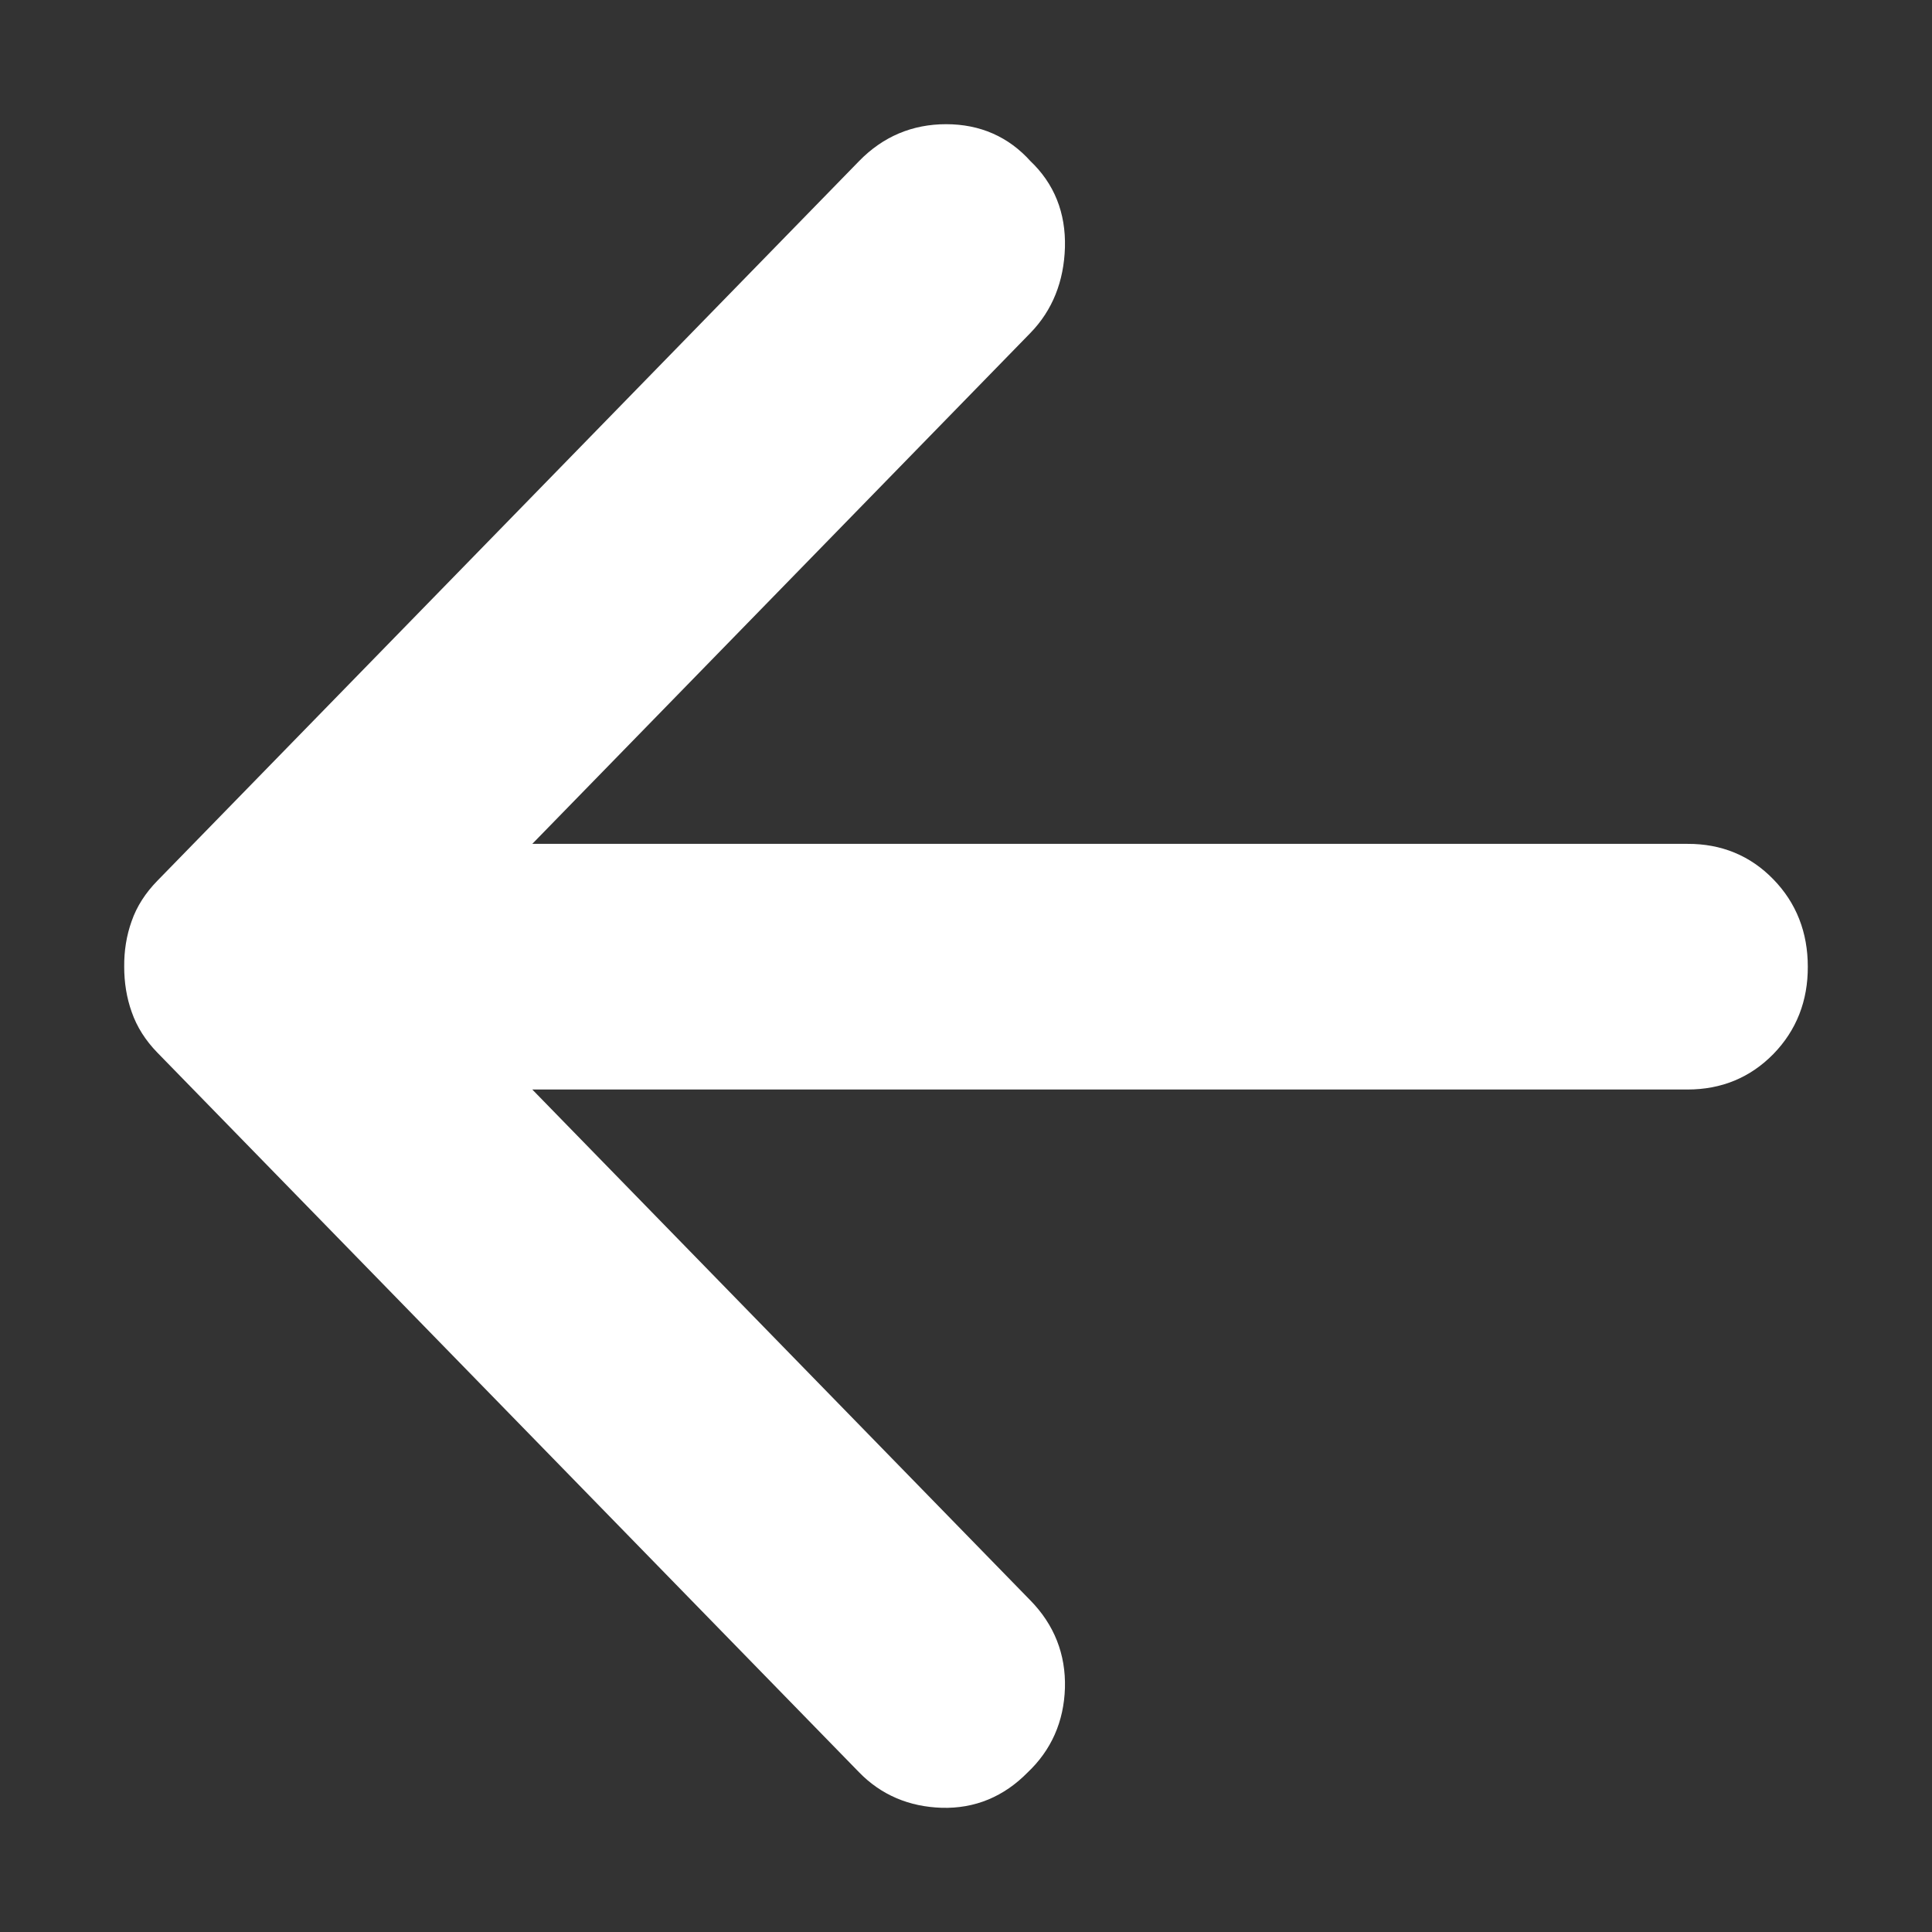 <svg width="14" height="14" viewBox="0 0 14 14" fill="none" xmlns="http://www.w3.org/2000/svg">
<rect x="0" y="0" width="14" height="14" fill="#333333" stroke="none"/>
<path d="M6.297 1.237L1.212 6.452C1.135 6.531 1.08 6.616 1.048 6.709C1.015 6.801 0.999 6.9 1 7.005C1 7.11 1.016 7.209 1.049 7.301C1.081 7.393 1.135 7.479 1.212 7.558L6.297 12.773C6.438 12.918 6.615 12.993 6.827 13C7.039 13.006 7.222 12.93 7.376 12.773C7.53 12.628 7.61 12.447 7.617 12.229C7.623 12.012 7.549 11.824 7.395 11.667L3.62 7.795H12.229C12.448 7.795 12.631 7.719 12.779 7.568C12.927 7.416 13.001 7.228 13 7.005C13 6.781 12.926 6.593 12.779 6.442C12.632 6.29 12.448 6.214 12.229 6.215H3.62L7.395 2.343C7.536 2.198 7.61 2.014 7.617 1.79C7.623 1.566 7.549 1.382 7.395 1.237C7.254 1.079 7.074 1 6.856 1C6.637 1 6.451 1.079 6.297 1.237Z" fill="white" stroke="white" stroke-width="0.2"/>
</svg>
